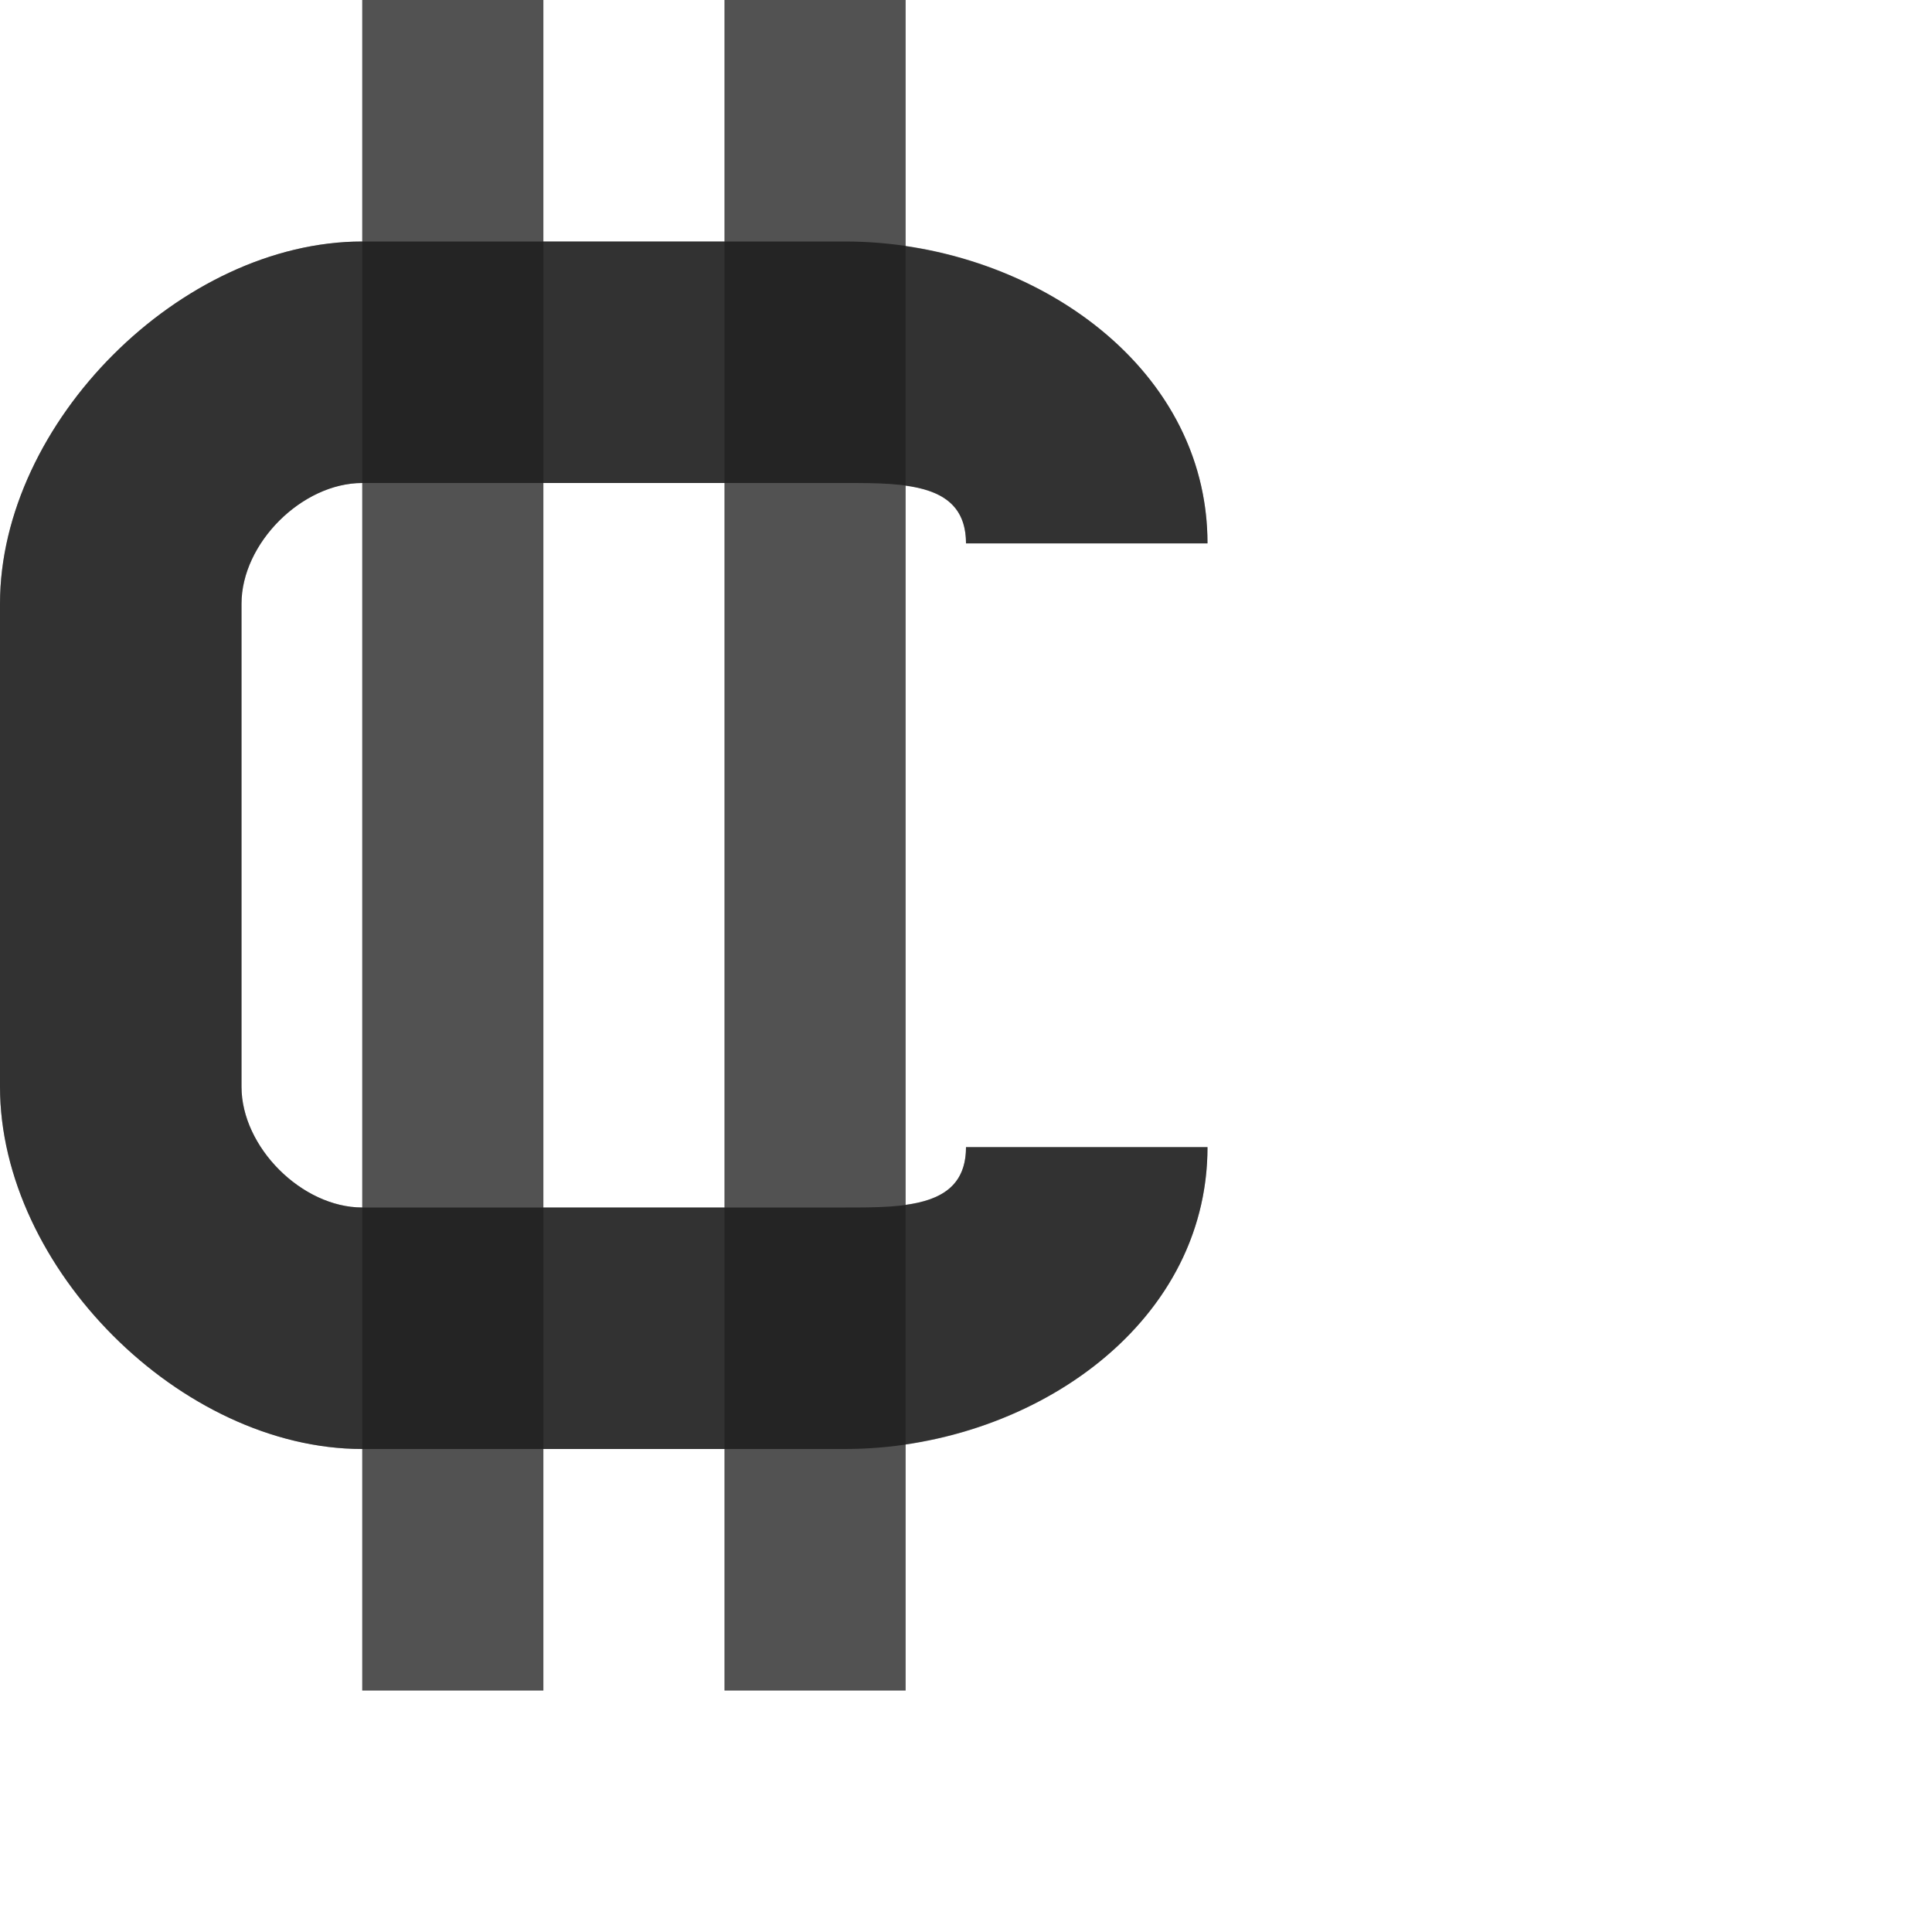 <?xml version="1.0" encoding="UTF-8" standalone="no"?>
<!-- Created with Inkscape (http://www.inkscape.org/) -->

<svg
   width="800"
   height="800"
   viewBox="0 0 800 800"
   version="1.1"
   id="svg1"
   inkscape:version="1.2.2 (732a01da63, 2022-12-09)"
   sodipodi:docname="8353_colon-sign.svg"
   xml:space="preserve"
   xmlns:inkscape="http://www.inkscape.org/namespaces/inkscape"
   xmlns:sodipodi="http://sodipodi.sourceforge.net/DTD/sodipodi-0.dtd"
   xmlns="http://www.w3.org/2000/svg"
   xmlns:svg="http://www.w3.org/2000/svg"><sodipodi:namedview
     id="namedview1"
     pagecolor="#ffffff"
     bordercolor="#000000"
     borderopacity="0.25"
     inkscape:showpageshadow="2"
     inkscape:pageopacity="0.0"
     inkscape:pagecheckerboard="0"
     inkscape:deskcolor="#d1d1d1"
     inkscape:document-units="px"
     showgrid="true"
     inkscape:zoom="1.602893"
     inkscape:cx="229.27295"
     inkscape:cy="409.88388"
     inkscape:window-width="1918"
     inkscape:window-height="2054"
     inkscape:window-x="0"
     inkscape:window-y="0"
     inkscape:window-maximized="0"
     inkscape:current-layer="layer1"
     showguides="false"><inkscape:grid
       id="grid1"
       units="px"
       originx="0"
       originy="0"
       spacingx="25"
       spacingy="25"
       empcolor="#0099e5"
       empopacity="0.302"
       color="#0099e5"
       opacity="0.149"
       empspacing="4"
       dotted="false"
       gridanglex="30"
       gridanglez="30"
       visible="true" /></sodipodi:namedview><defs
     id="defs1" /><g
     inkscape:label="Layer 1"
     inkscape:groupmode="layer"
     id="layer1"><path
       id="path352-3-2-2"
       style="fill:#000000;fill-opacity:0.555;fill-rule:evenodd;stroke:none;stroke-width:3px;stroke-linecap:butt;stroke-linejoin:miter;stroke-opacity:1"
       d="M 150 100 C 75 100 0 175 0 250 L 0 450 C 0 525 75 600 150 600 L 350 600 C 425 600 500 550 500 475 L 400 475 C 400 500 375 500 350 500 L 150 500 C 125 500 100 475 100 450 L 100 250 C 100 225 125 200 150 200 L 350 200 C 375 200 400 200 400 225 L 500 225 C 500 150 425 100 350 100 L 150 100 z " /><rect
       style="opacity:0.49;fill:#000000;fill-opacity:0.555;fill-rule:evenodd;stroke-width:100;stroke-linecap:round;stroke-linejoin:round;stroke-miterlimit:4.5;stop-color:#000000"
       id="rect766"
       width="75"
       height="700"
       x="150"
       y="0" /><rect
       style="opacity:0.49;fill:#000000;fill-opacity:0.555;fill-rule:evenodd;stroke-width:100;stroke-linecap:round;stroke-linejoin:round;stroke-miterlimit:4.5;stop-color:#000000"
       id="rect766-7"
       width="75"
       height="700"
       x="300"
       y="0" /><path
       id="path352-3-2-2-1"
       style="fill:#000000;fill-opacity:0.555;fill-rule:evenodd;stroke:none;stroke-width:3px;stroke-linecap:butt;stroke-linejoin:miter;stroke-opacity:1"
       d="M 150 0 L 150 100 C 75 100 0 175 0 250 L 0 450 C 0 525 75 600 150 600 L 150 700 L 225 700 L 225 600 L 300 600 L 300 700 L 375 700 L 375 598.072 C 440.796 588.431 500 541.627 500 475 L 400 475 C 400 491.293 389.317 496.905 375 498.881 L 375 201.119 C 389.317 203.095 400 208.707 400 225 L 500 225 C 500 158.373 440.796 111.569 375 101.928 L 375 0 L 300 0 L 300 100 L 225 100 L 225 0 L 150 0 z M 150 200 L 150 500 C 125 500 100 475 100 450 L 100 250 C 100 225 125 200 150 200 z M 225 200 L 300 200 L 300 500 L 225 500 L 225 200 z " /></g></svg>
